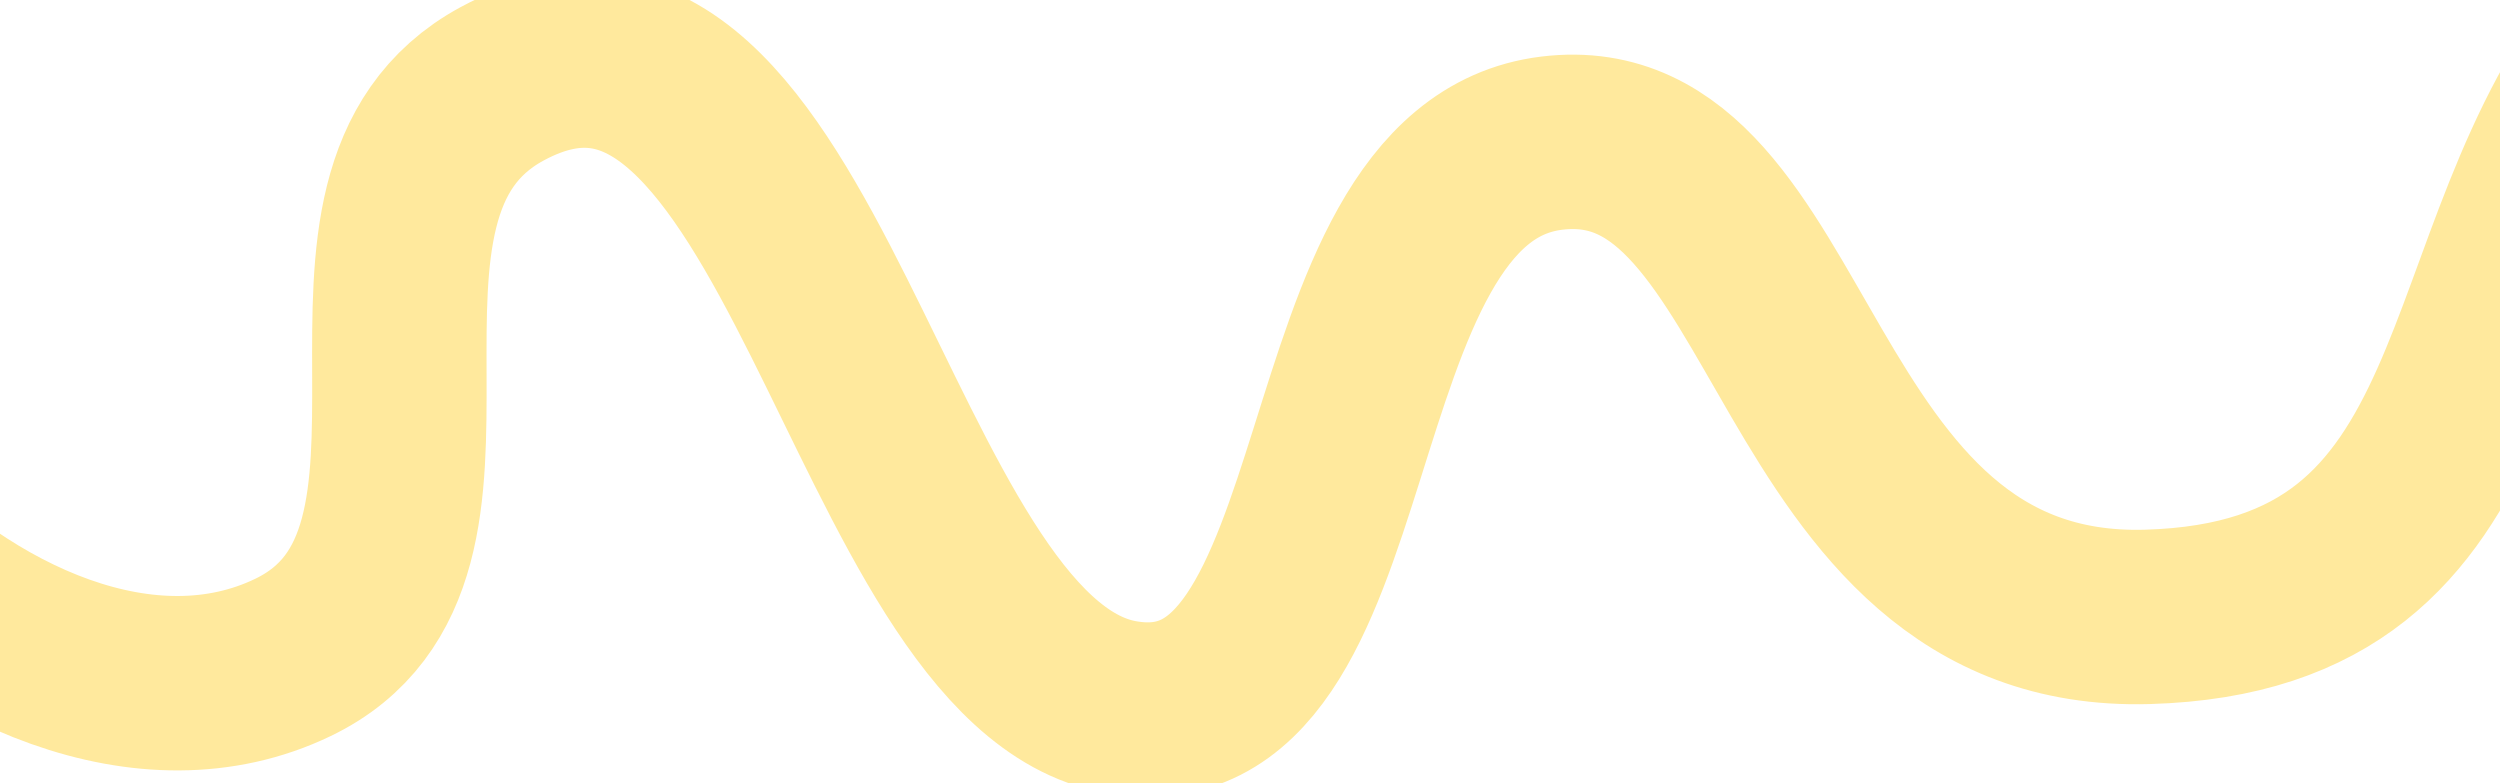 <svg width="1720" height="539" fill="none" xmlns="http://www.w3.org/2000/svg"><path d="M-188.079 35.043C-293.975 231.605 1.819 548.417 201.523 452.327c146.49-70.485.869-317.161 143.873-394.627C551.702-54.057 597.086 454.827 770.74 486.404c173.653 31.577 124.987-367.01 296.92-387.924 171.93-20.913 158.48 333.164 409.77 325.935 251.29-7.229 204.7-247.849 335.86-406.659" stroke="#FFE99D" stroke-width="120"/></svg>